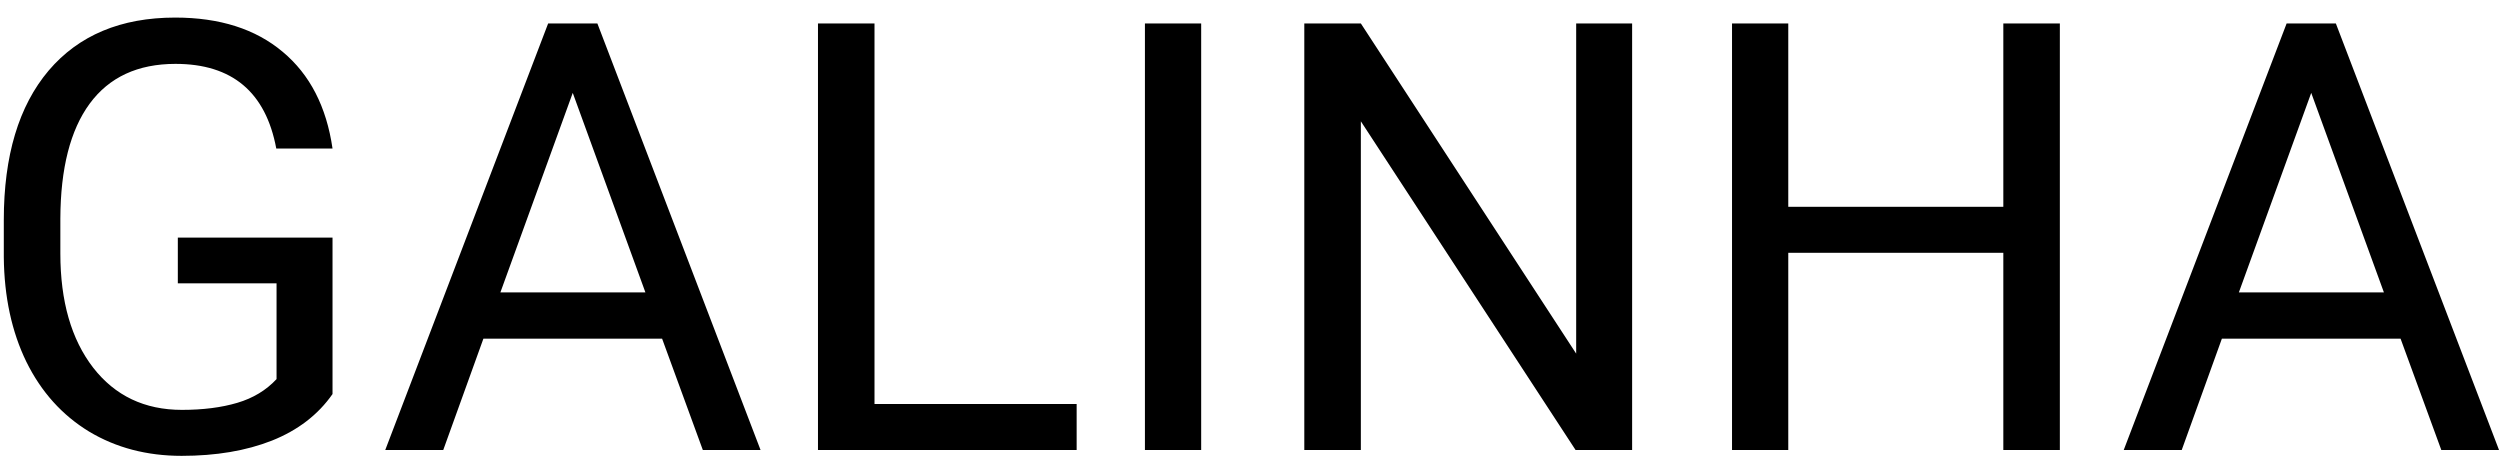 <svg width="100" height="19" viewBox="0 0 100 19" fill="none" xmlns="http://www.w3.org/2000/svg">
<path d="M13.301 15.762C12.723 16.59 11.914 17.211 10.875 17.625C9.844 18.031 8.641 18.234 7.266 18.234C5.875 18.234 4.641 17.91 3.562 17.262C2.484 16.605 1.648 15.676 1.055 14.473C0.469 13.27 0.168 11.875 0.152 10.289V8.801C0.152 6.23 0.75 4.238 1.945 2.824C3.148 1.41 4.836 0.703 7.008 0.703C8.789 0.703 10.223 1.16 11.309 2.074C12.395 2.98 13.059 4.27 13.301 5.941H11.051C10.629 3.684 9.285 2.555 7.02 2.555C5.512 2.555 4.367 3.086 3.586 4.148C2.812 5.203 2.422 6.734 2.414 8.742V10.137C2.414 12.051 2.852 13.574 3.727 14.707C4.602 15.832 5.785 16.395 7.277 16.395C8.121 16.395 8.859 16.301 9.492 16.113C10.125 15.926 10.648 15.609 11.062 15.164V11.332H7.113V9.504H13.301V15.762ZM26.484 13.547H19.336L17.73 18H15.41L21.926 0.938H23.895L30.422 18H28.113L26.484 13.547ZM20.016 11.695H25.816L22.91 3.715L20.016 11.695ZM34.98 16.16H43.066V18H32.719V0.938H34.98V16.16ZM48.047 18H45.797V0.938H48.047V18ZM65.285 18H63.023L54.434 4.852V18H52.172V0.938H54.434L63.047 14.145V0.938H65.285V18ZM82.394 18H80.133V10.113H71.531V18H69.281V0.938H71.531V8.273H80.133V0.938H82.394V18ZM96.023 13.547H88.875L87.269 18H84.949L91.465 0.938H93.434L99.961 18H97.652L96.023 13.547ZM89.555 11.695H95.356L92.449 3.715L89.555 11.695Z" fill="black"/>
</svg>
